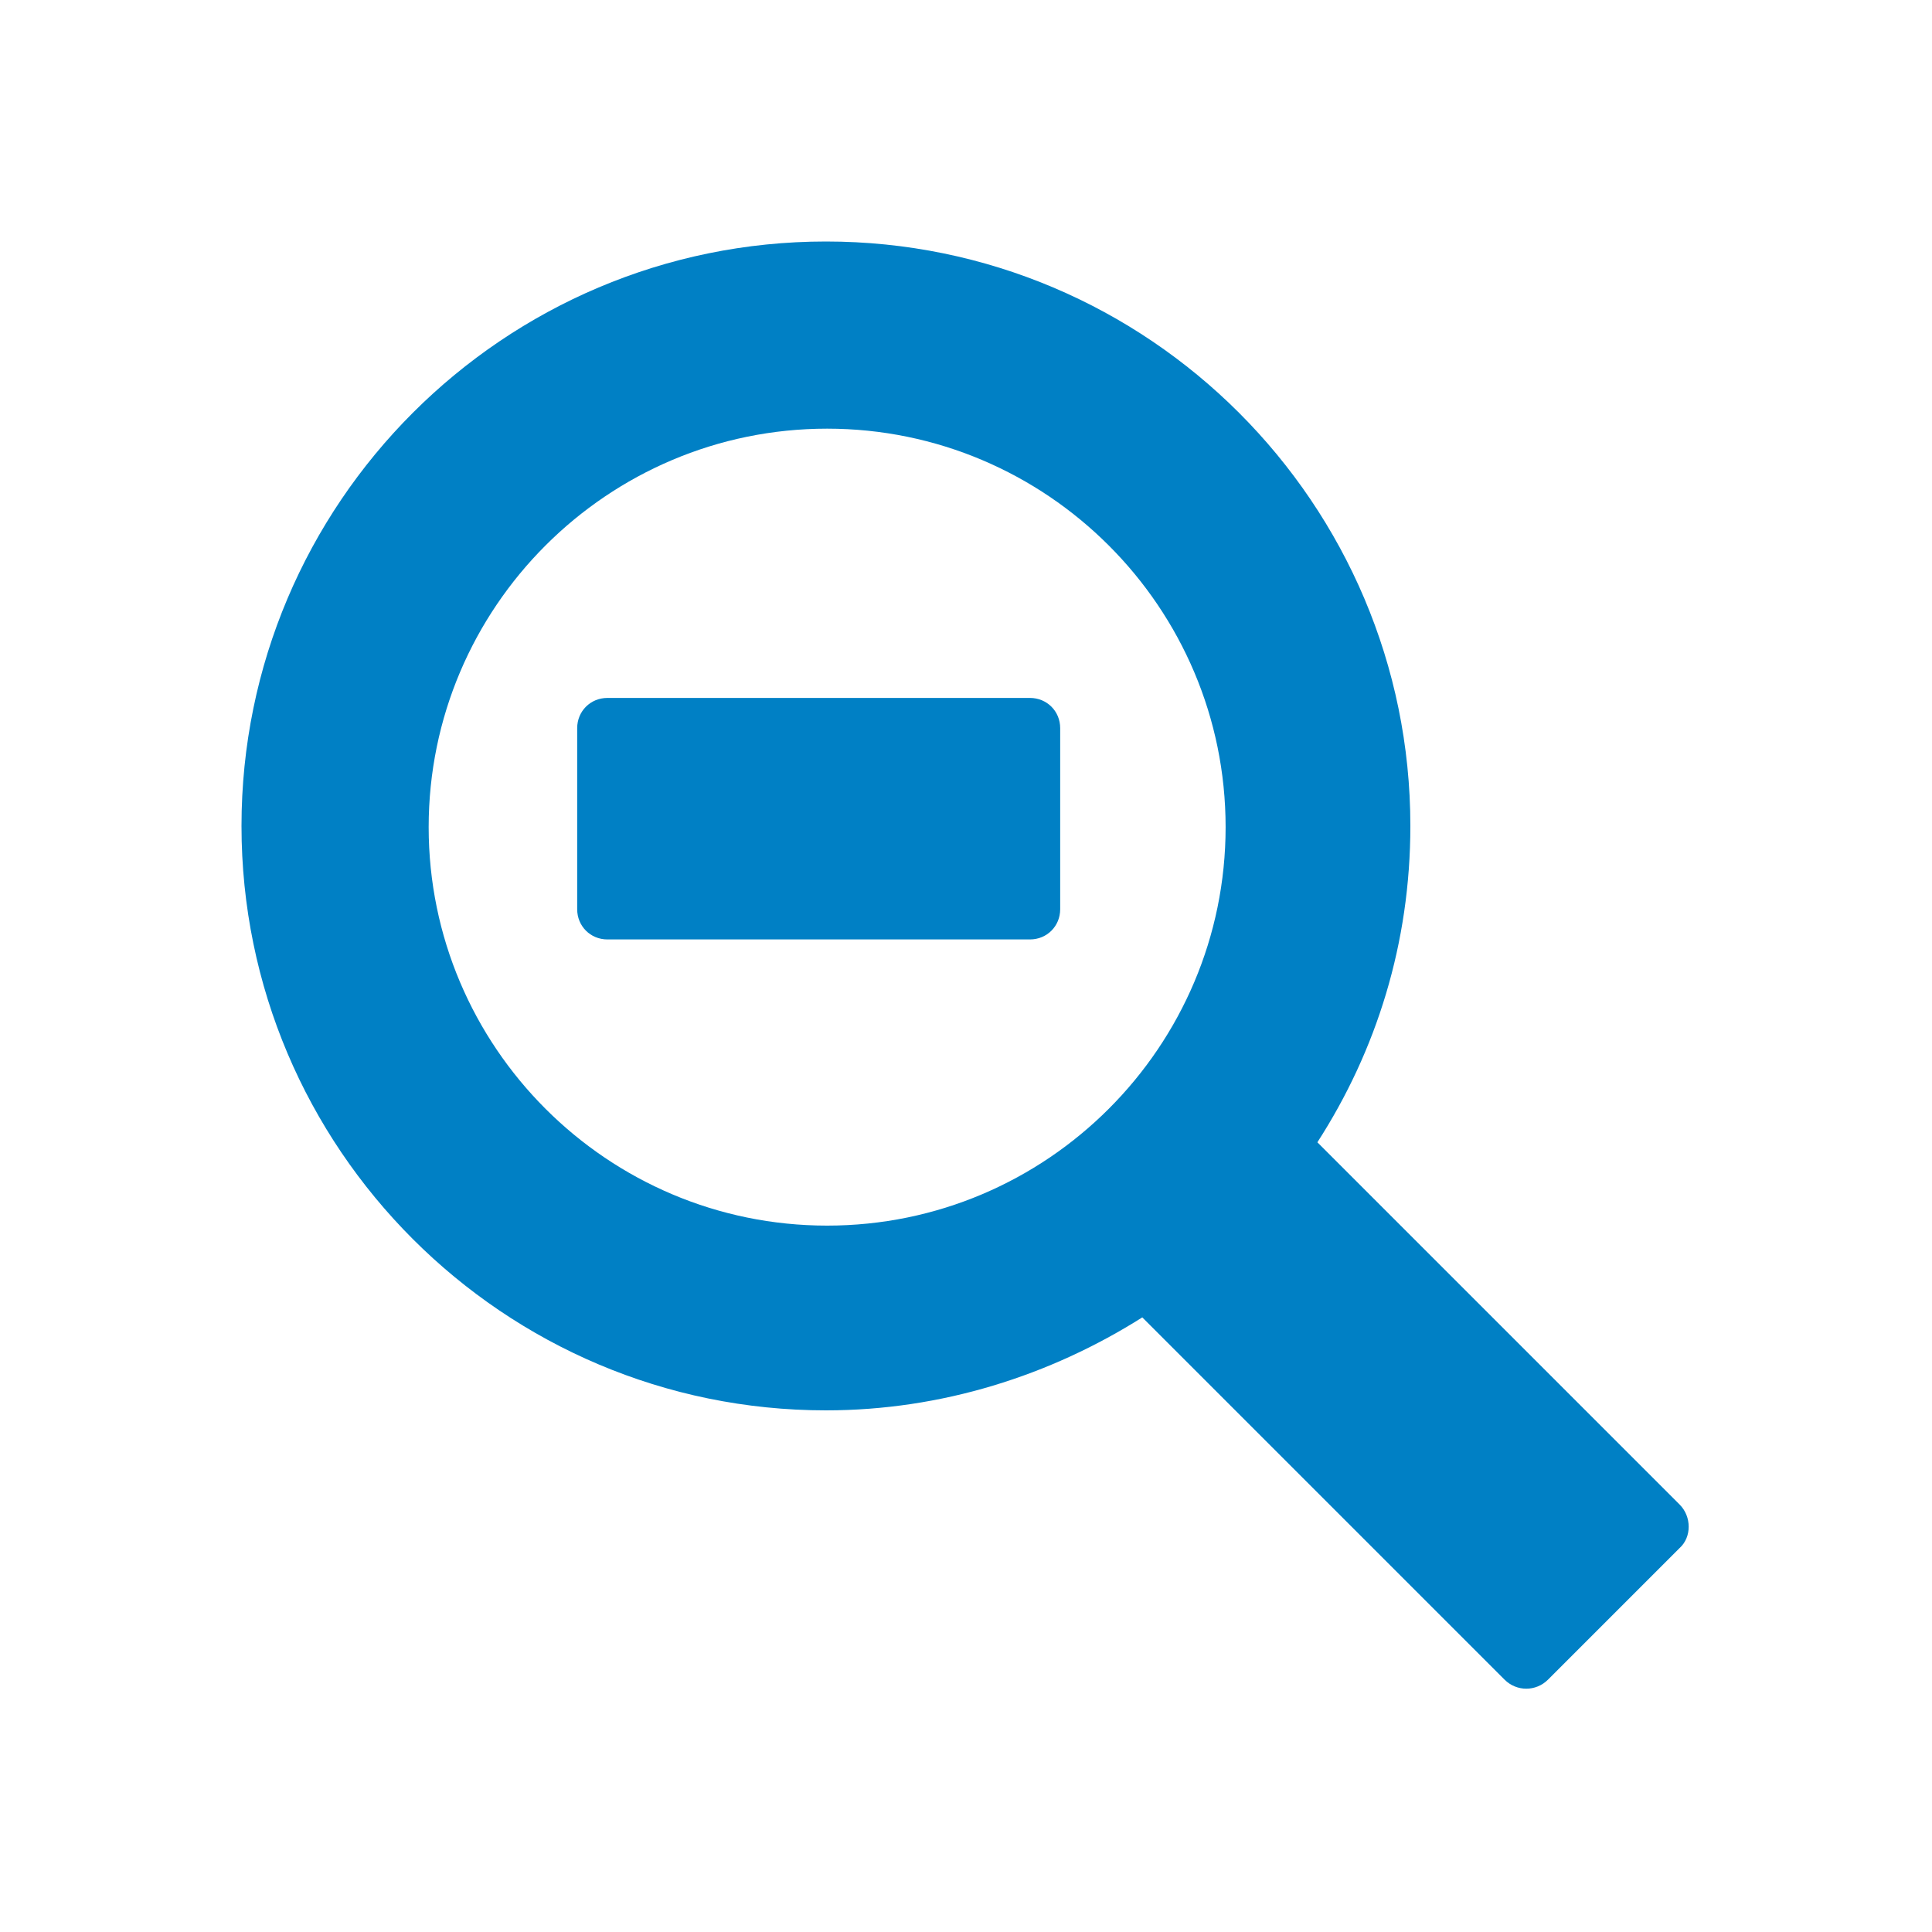 <svg xmlns="http://www.w3.org/2000/svg" viewBox="0 0 16 16" width="16" height="16">
<cis-name>zoom-out</cis-name>
<cis-semantic>primary</cis-semantic>
<path id="path_9_" fill="#0080C5" d="M13.91,12.46l-3-3c0.49-0.76,0.77-1.65,0.77-2.62c0-2.67-2.17-4.84-4.84-4.84
	c-2.67,0-4.84,2.17-4.84,4.84c0,2.67,2.17,4.84,4.84,4.84c0.96,0,1.86-0.29,2.62-0.77l3,3c0.1,0.1,0.26,0.1,0.36,0l1.09-1.09
	C14.01,12.73,14.01,12.56,13.91,12.46z M3.55,6.85c0-1.82,1.48-3.3,3.3-3.3c1.82,0,3.3,1.48,3.3,3.3c0,1.82-1.48,3.3-3.3,3.3
	C5.03,10.15,3.55,8.67,3.55,6.85z"/>
<path id="path_7_" fill="#0080C5" d="M8.53,5.78c0.14,0,0.25,0.11,0.25,0.25v1.5c0,0.14-0.11,0.25-0.25,0.25h-3.5
	c-0.14,0-0.25-0.11-0.25-0.25v-1.5c0-0.14,0.11-0.25,0.25-0.25H8.53z"/>
</svg>

